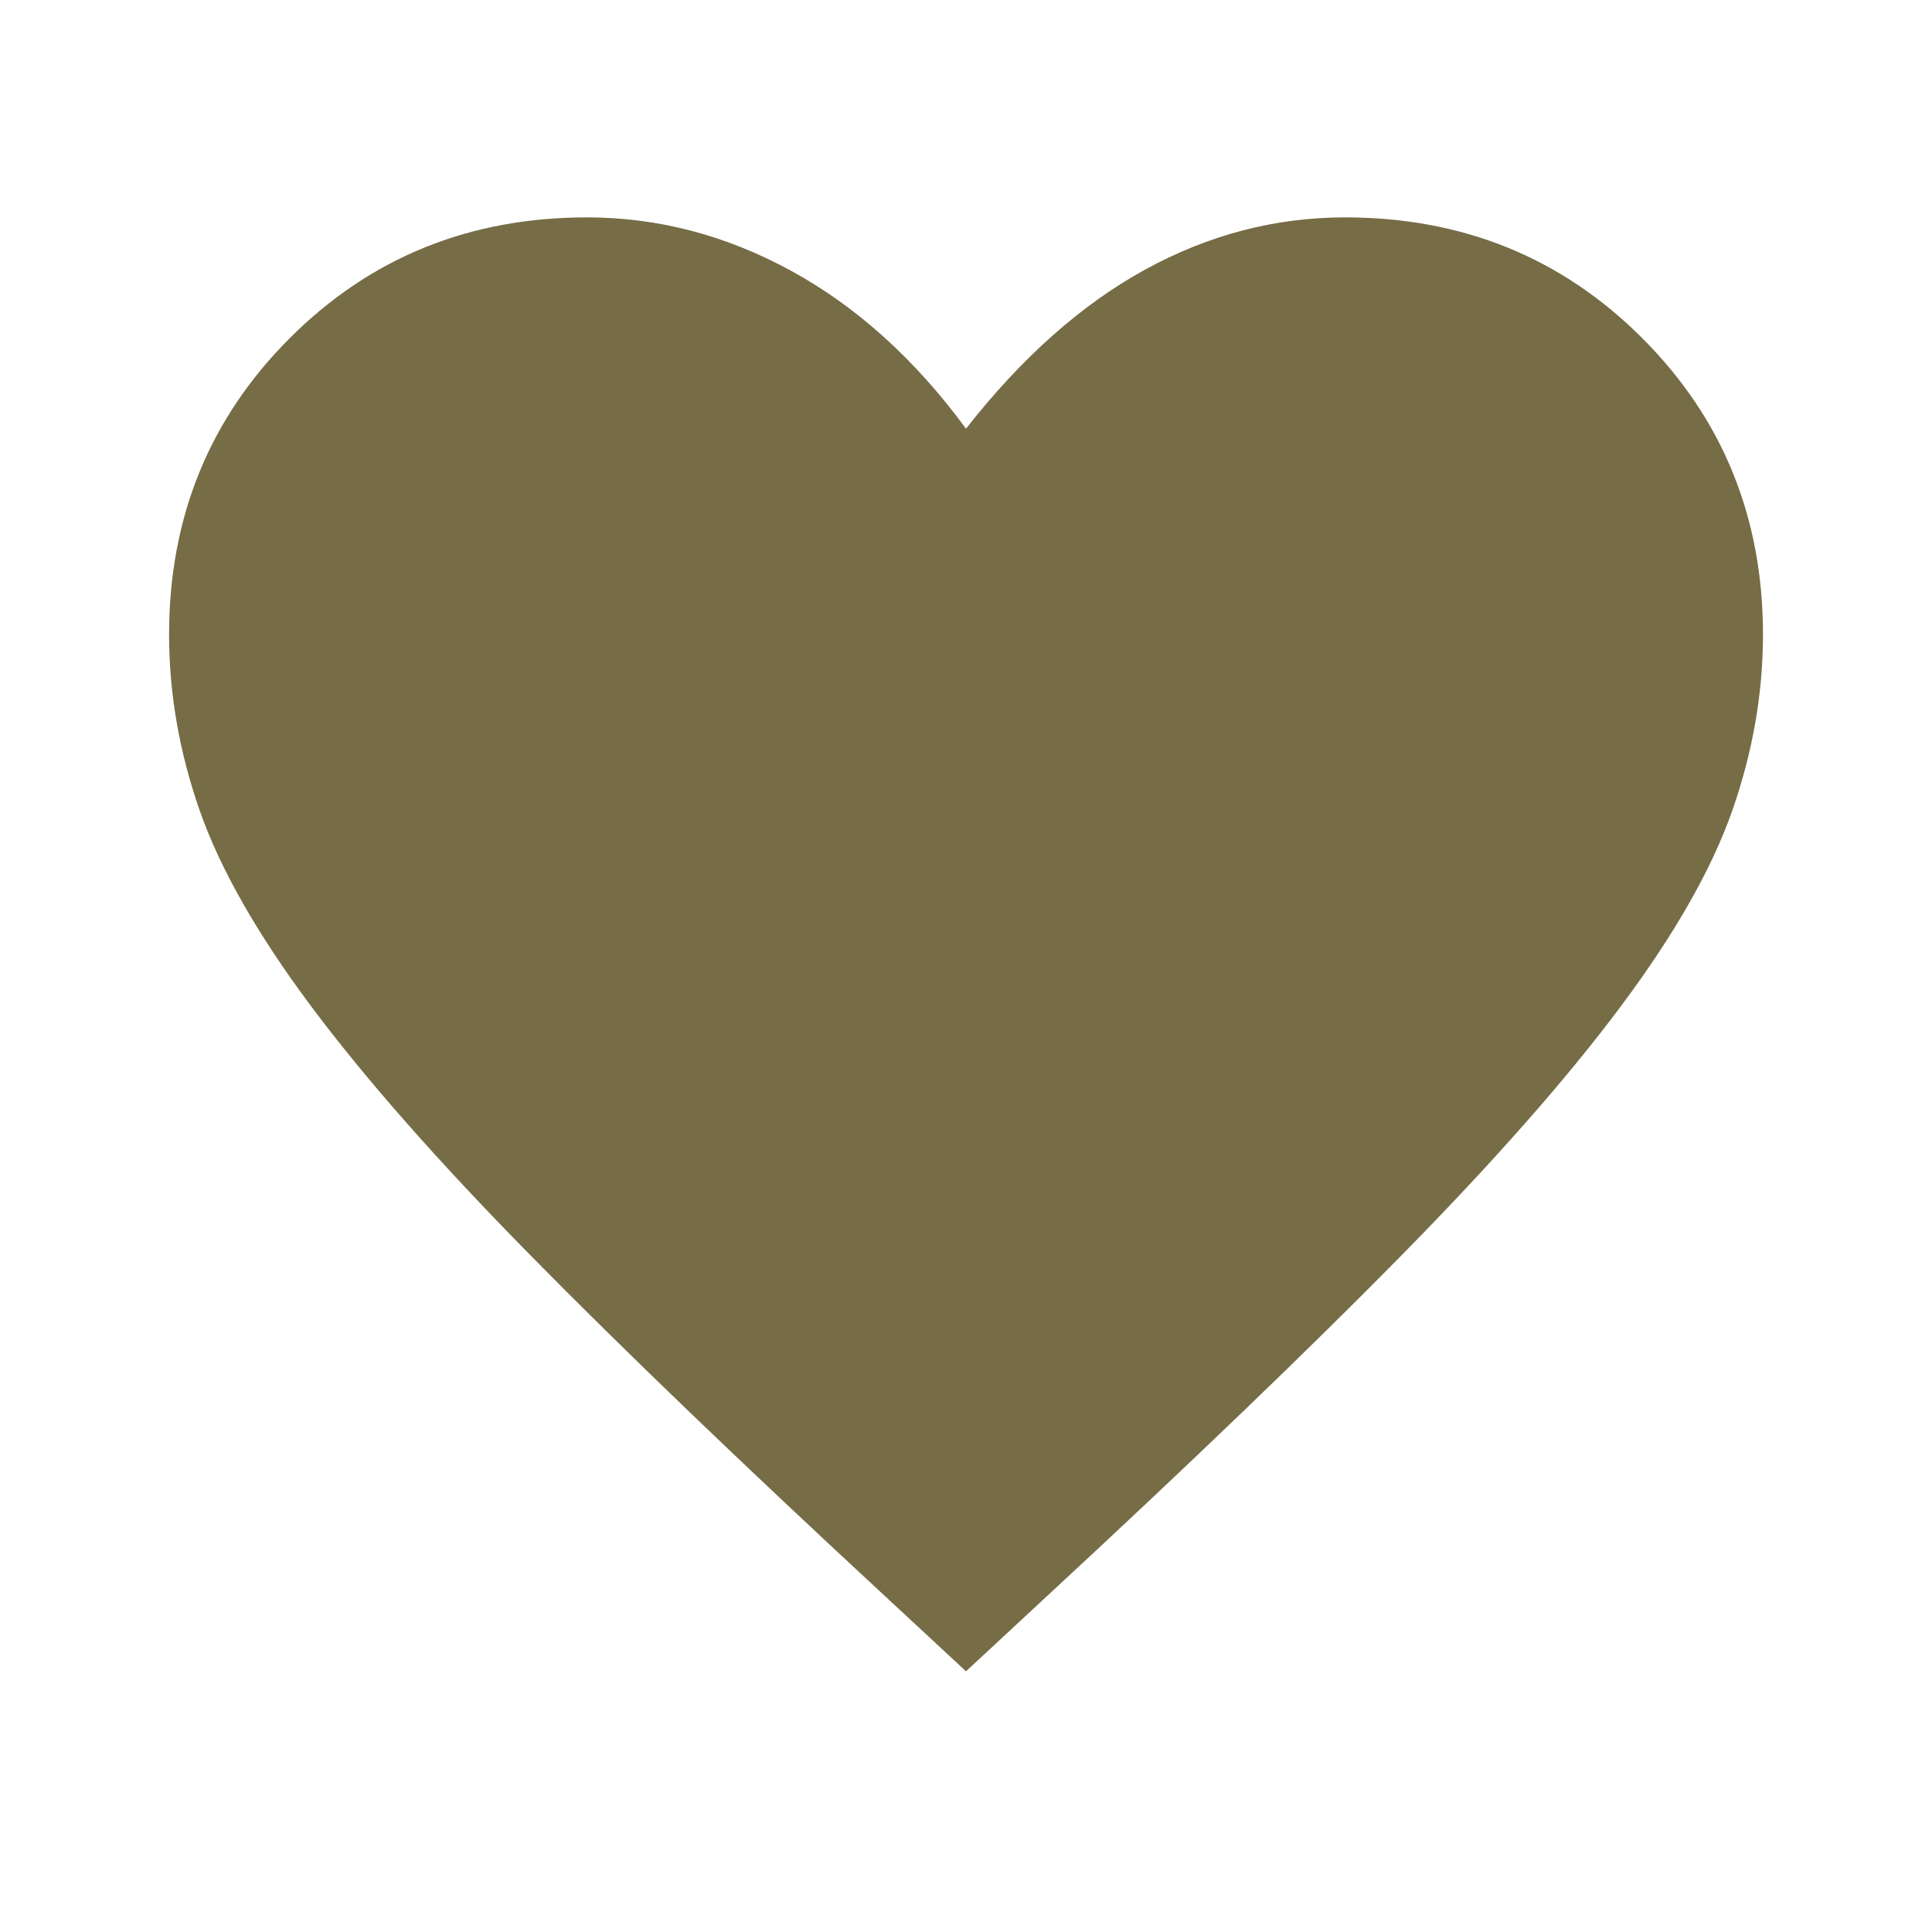 <svg width="31" height="31" viewBox="0 0 31 31" fill="none" xmlns="http://www.w3.org/2000/svg">
<path d="M15.5 26.817L14.216 25.625C11.906 23.487 10.007 21.662 8.52 20.151C7.033 18.64 5.857 17.305 4.993 16.147C4.128 14.989 3.532 13.941 3.204 13.005C2.877 12.068 2.713 11.127 2.713 10.182C2.713 8.302 3.358 6.717 4.65 5.425C5.942 4.133 7.531 3.488 9.419 3.488C10.557 3.488 11.65 3.774 12.699 4.348C13.748 4.922 14.682 5.765 15.5 6.878C16.393 5.739 17.349 4.889 18.37 4.328C19.391 3.768 20.461 3.488 21.581 3.488C23.469 3.488 25.058 4.133 26.35 5.425C27.642 6.717 28.288 8.302 28.288 10.182C28.288 11.127 28.123 12.068 27.796 13.005C27.468 13.941 26.872 14.989 26.007 16.147C25.143 17.305 23.967 18.64 22.48 20.151C20.993 21.662 19.094 23.487 16.784 25.625L15.5 26.817Z" fill="#766C46"/>
</svg>
